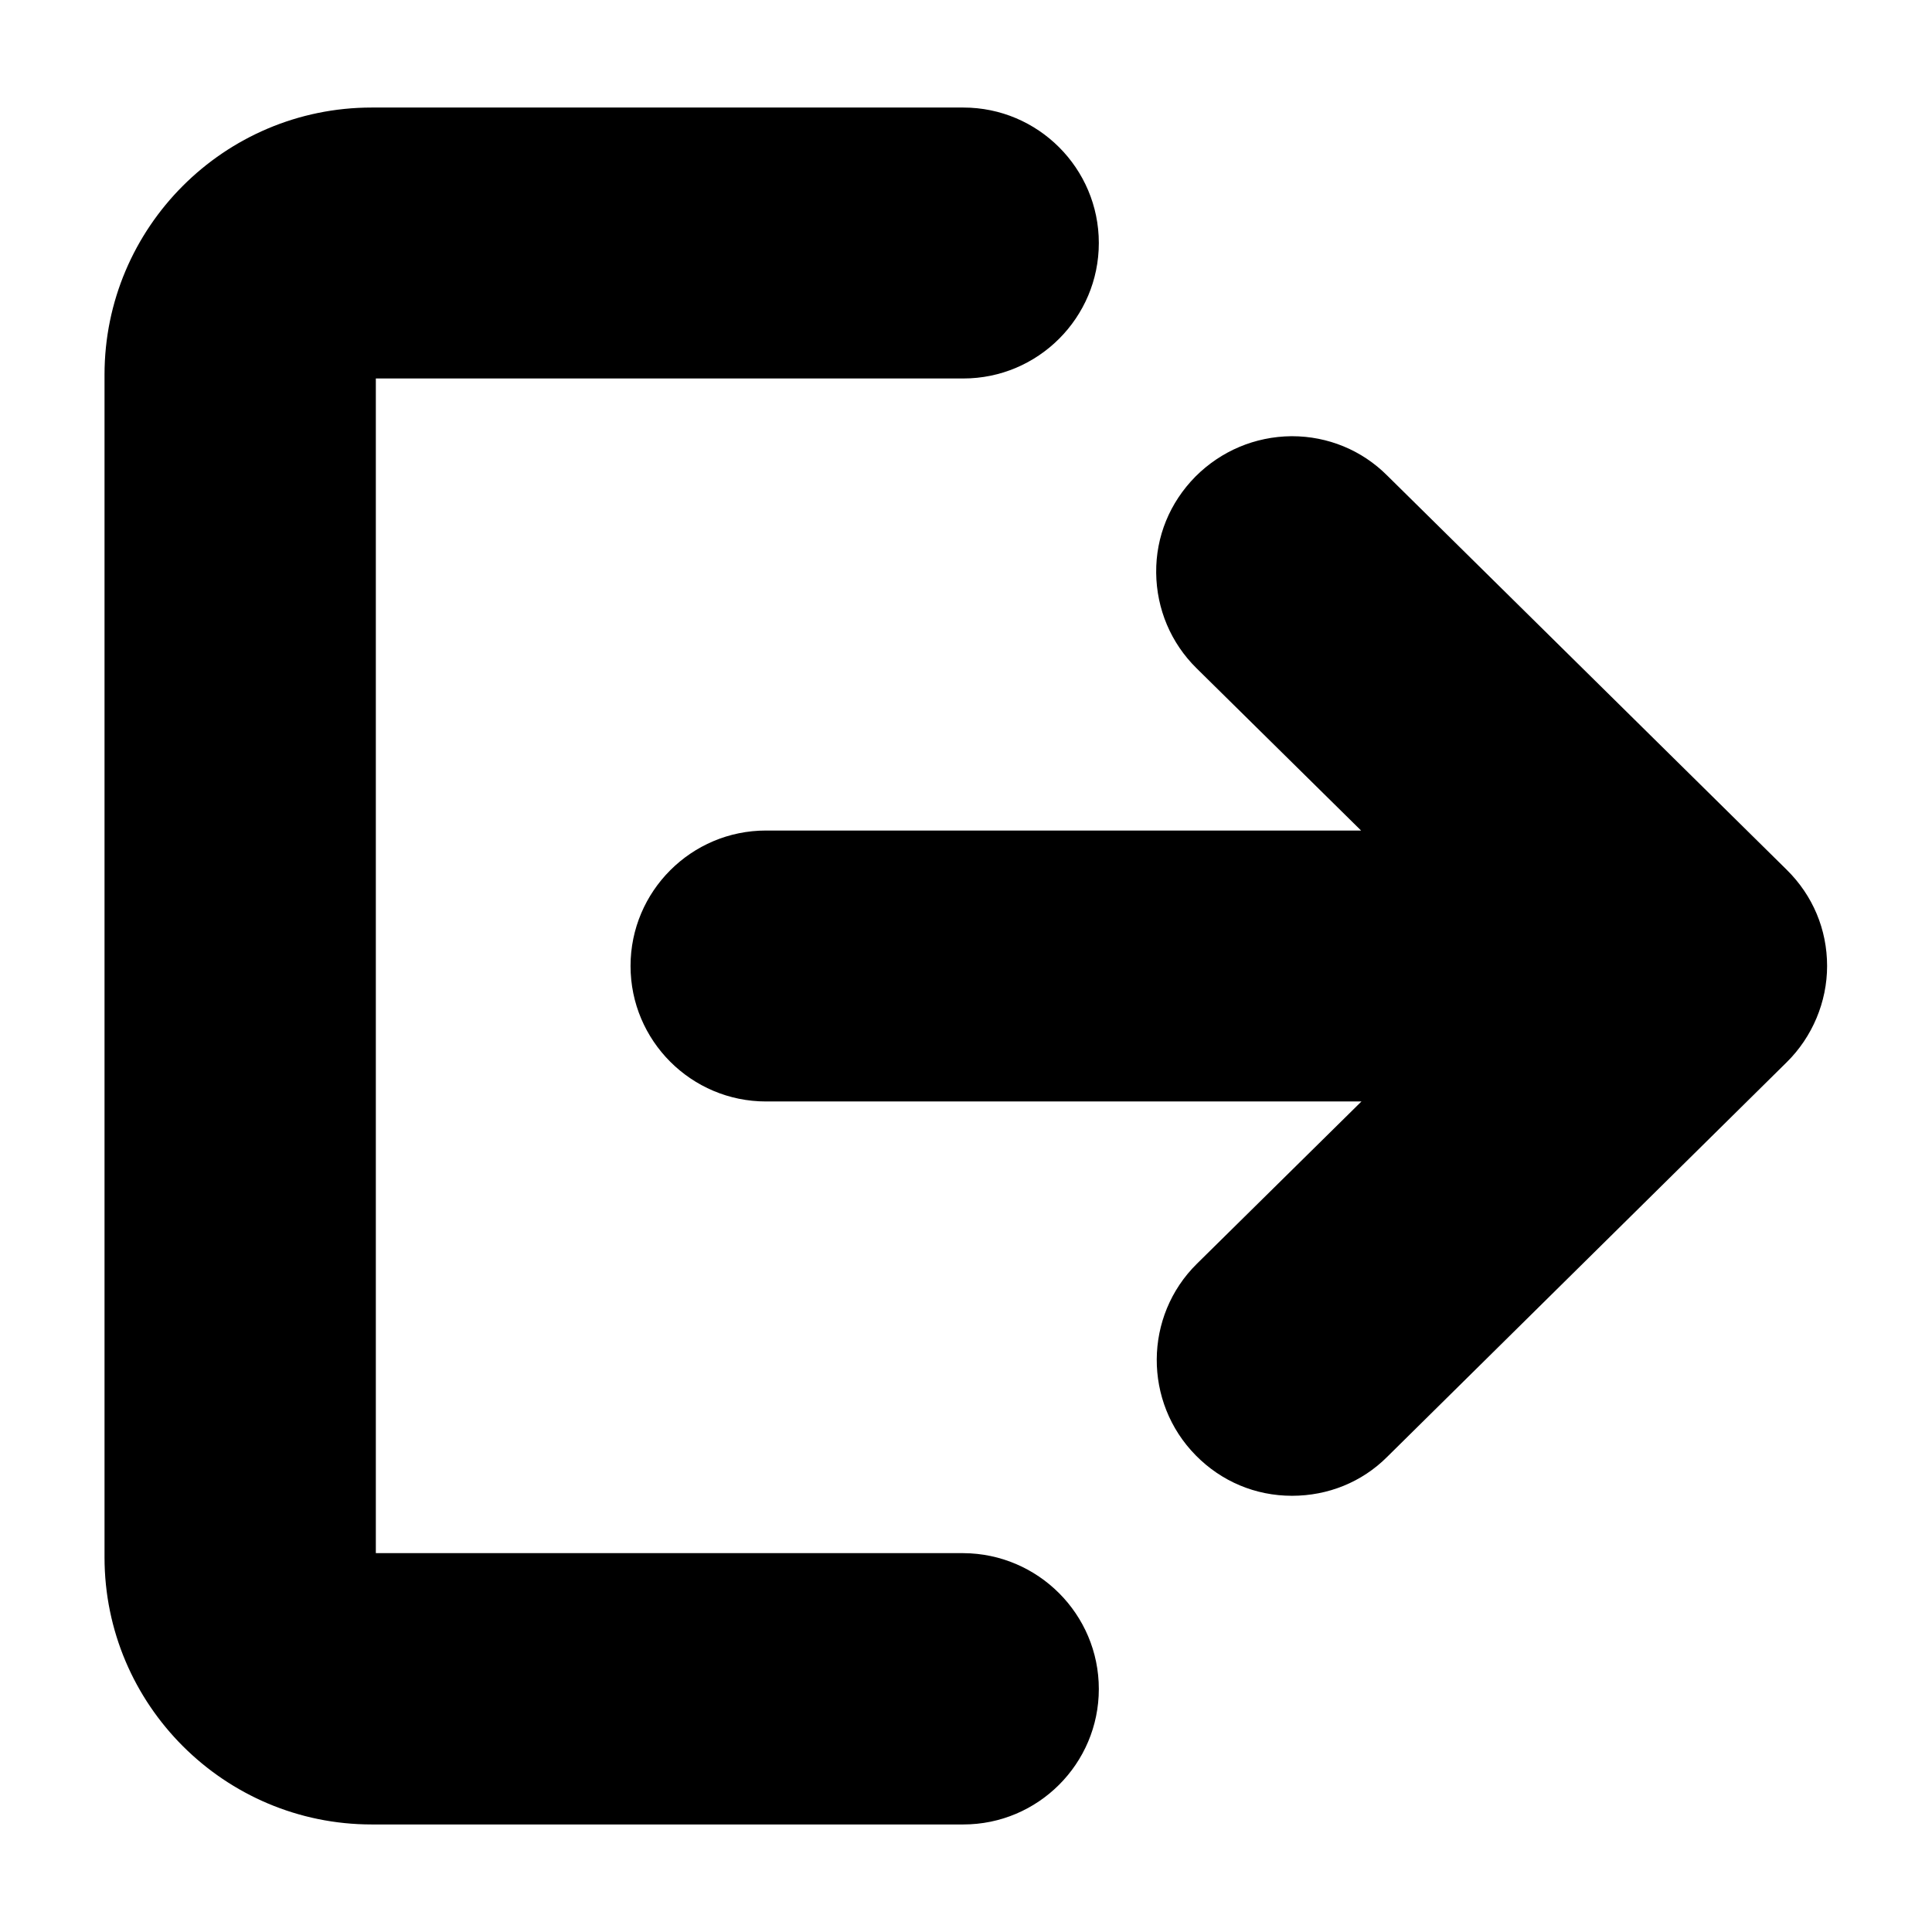 <?xml version="1.0" encoding="utf-8"?>
<!-- Generator: Adobe Illustrator 23.0.1, SVG Export Plug-In . SVG Version: 6.00 Build 0)  -->
<svg version="1.1" id="Capa_1" xmlns="http://www.w3.org/2000/svg" xmlns:xlink="http://www.w3.org/1999/xlink" x="0px" y="0px"
	 viewBox="0 0 512 512" style="enable-background:new 0 0 512 512;" xml:space="preserve">
<g>
	<g>
		<g>
			<path d="M291.2,447.6c0,19.8-16.1,35.9-35.9,35.9H98.5c-39,0-70.8-31.7-70.8-70.8V99.3c0-39,31.7-70.8,70.8-70.8h156.8
				c19.8,0,35.9,16.1,35.9,35.9c0,19.8-16.1,35.9-35.9,35.9H99.6v311.3h155.7C275.1,411.7,291.2,427.8,291.2,447.6z"/>
		</g>
	</g>
</g>
<g>
	<g>
		<g>
			<path d="M484.2,256c0,9.5-3.9,18.8-10.7,25.5L367.6,386.1c-6.7,6.7-15.7,10.3-25.2,10.3c-9.7,0-18.7-3.8-25.5-10.7
				c-13.9-14.1-13.8-36.9,0.3-50.8l43.6-43H203c-19.8,0-35.9-16.1-35.9-35.9c0-19.8,16.1-35.9,35.9-35.9h157.7l-43.6-43
				c-6.8-6.7-10.6-15.7-10.7-25.3c-0.1-9.6,3.6-18.6,10.4-25.5c6.8-6.8,15.8-10.6,25.4-10.7c0.1,0,0.2,0,0.2,0
				c9.5,0,18.5,3.7,25.2,10.4l105.9,104.5C480.4,237.3,484.2,246.3,484.2,256z"/>
		</g>
	</g>
</g>
</svg>
